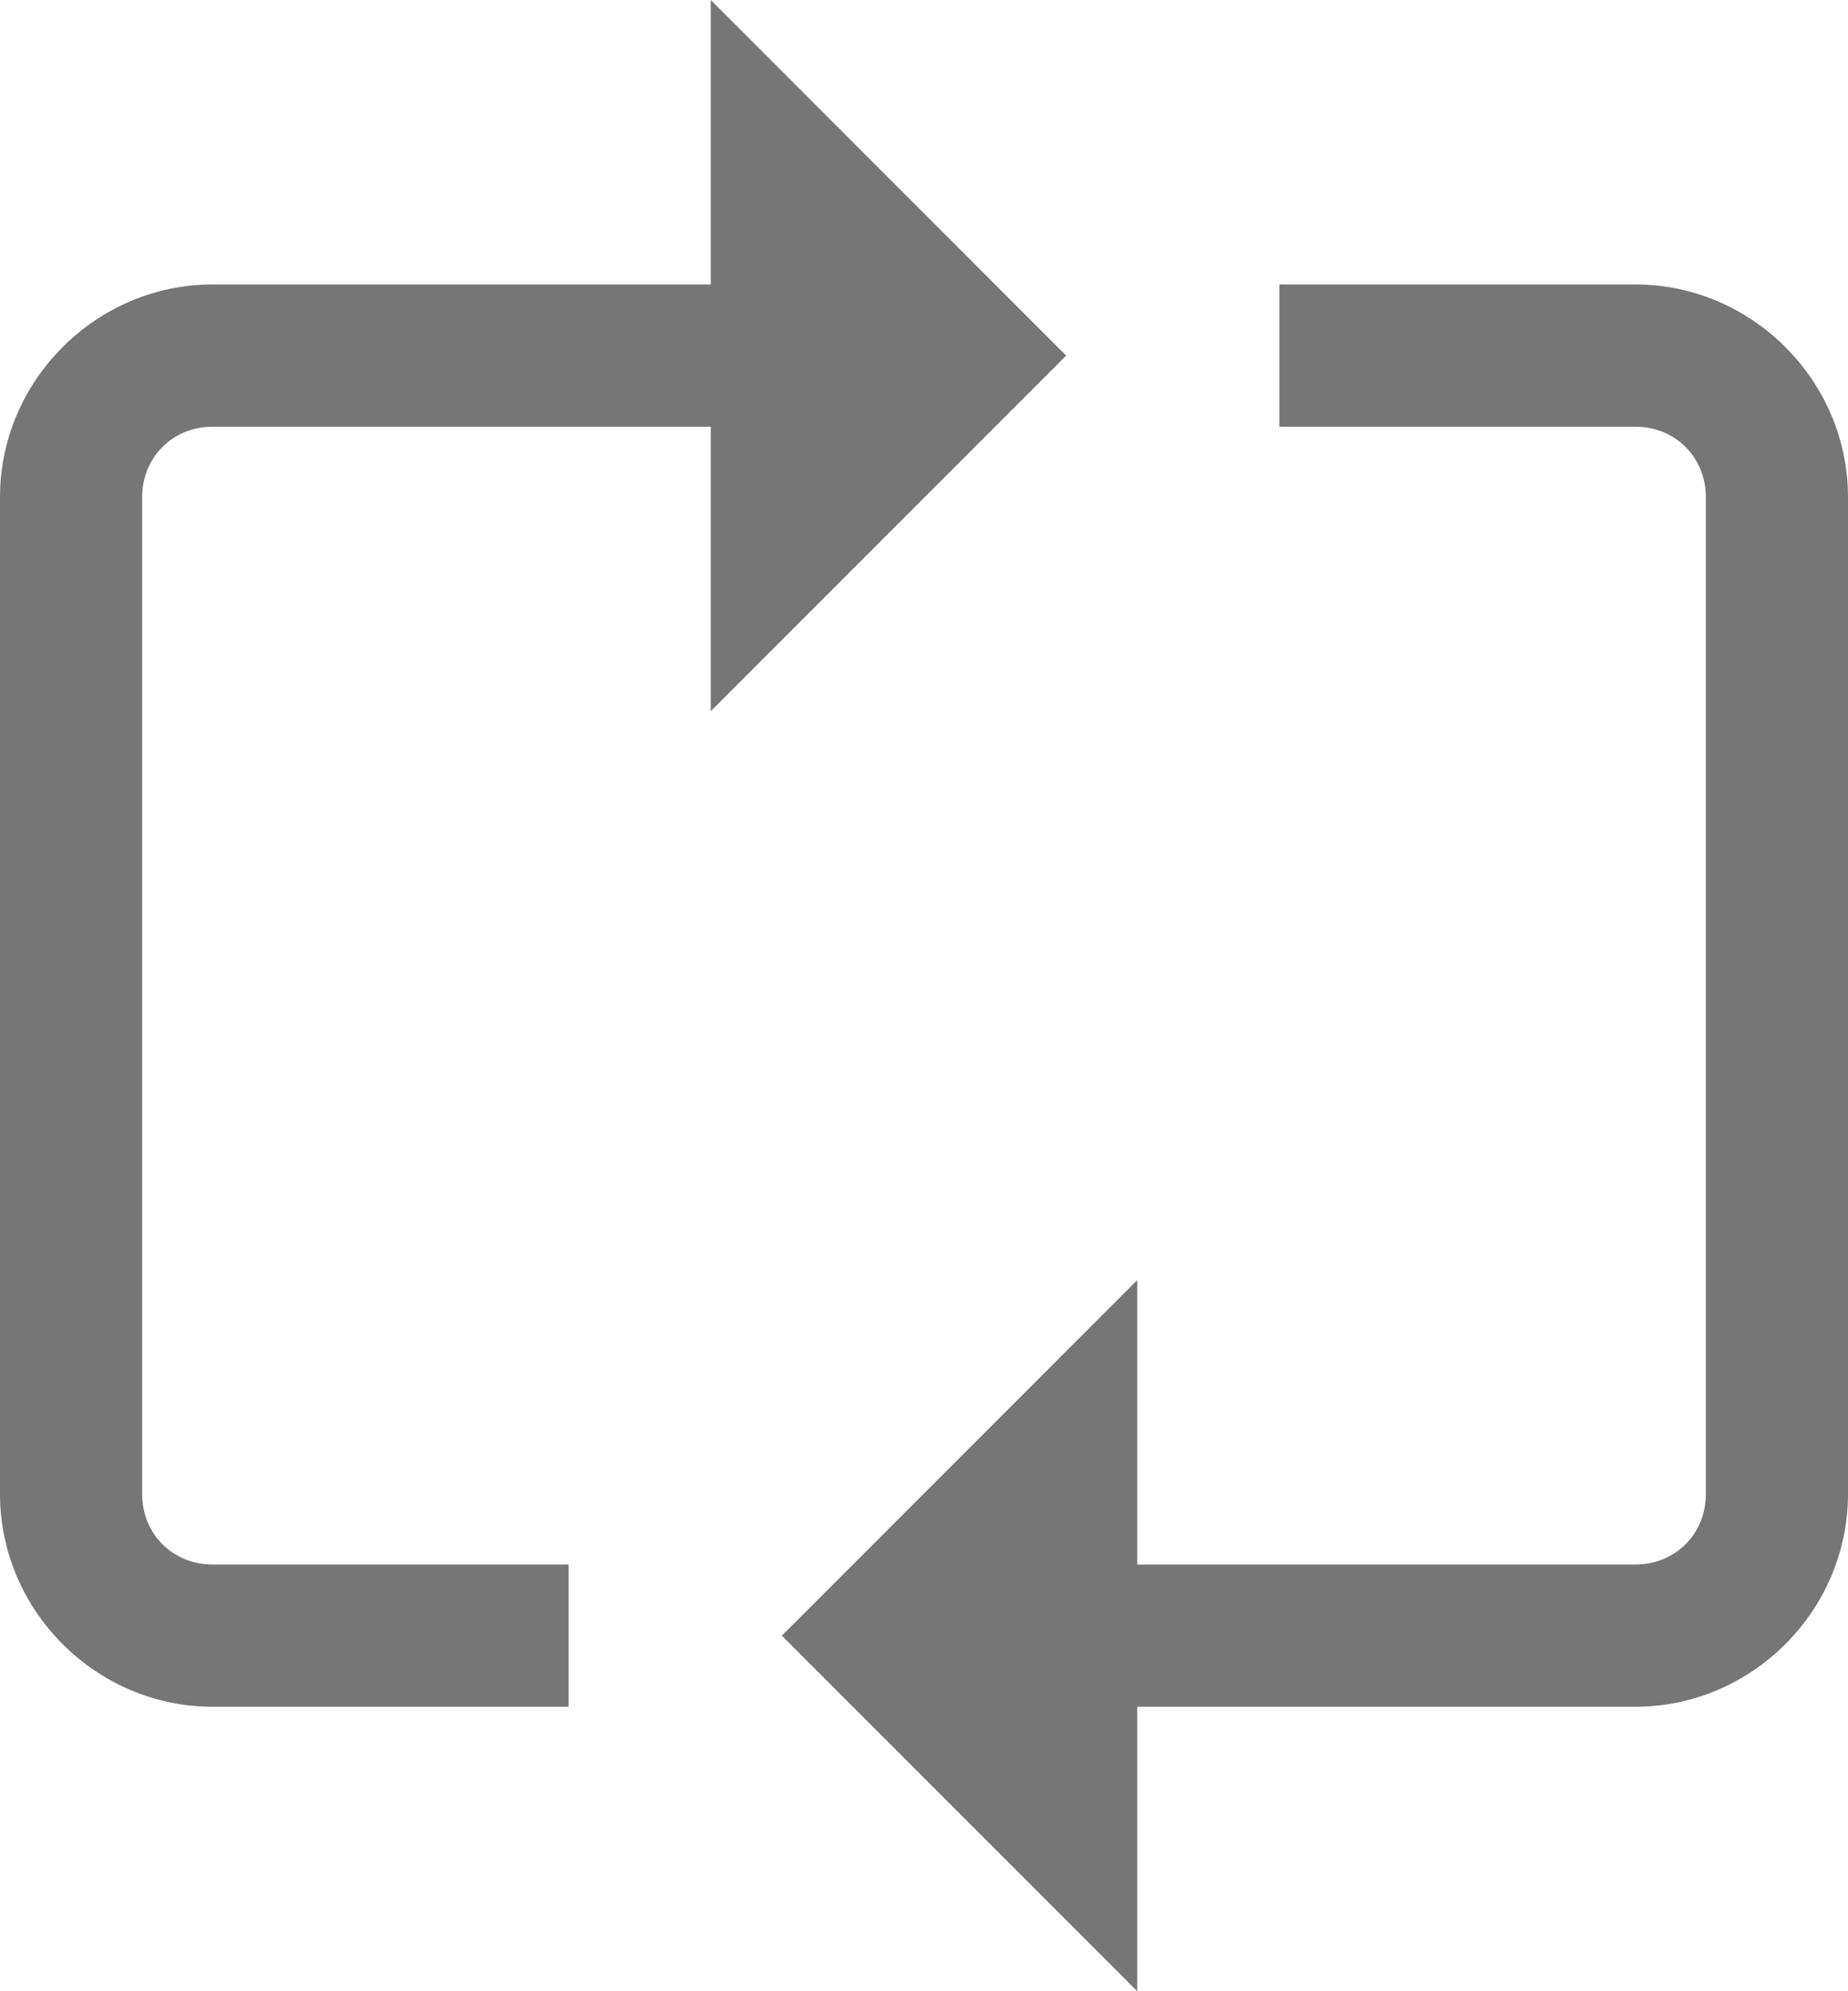 <?xml version="1.0" encoding="UTF-8"?>
<svg width="13px" height="14px" viewBox="0 0 13 14" version="1.1" xmlns="http://www.w3.org/2000/svg" xmlns:xlink="http://www.w3.org/1999/xlink">
    <!-- Generator: Sketch 50.2 (55047) - http://www.bohemiancoding.com/sketch -->
    <title>Looped</title>
    <desc>Created with Sketch.</desc>
    <defs></defs>
    <g id="Page-1" stroke="none" stroke-width="1" fill="none" fill-rule="evenodd">
        <path d="M5,0 L5,2 L1.496,2 C0.676,2 0,2.676 0,3.496 L0,10.504 C0,11.324 0.676,12 1.496,12 L4,12 L4,11 L1.496,11 C1.215,11 1,10.785 1,10.504 L1,3.496 C1,3.215 1.215,3 1.496,3 L5,3 L5,5 L7.5,2.5 L5,0 Z M9,2 L9,3 L11.504,3 C11.785,3 12,3.215 12,3.496 L12,10.504 C12,10.785 11.785,11 11.504,11 L8,11 L8,9 L5.5,11.5 L8,14 L8,12 L11.504,12 C12.324,12 13,11.324 13,10.504 L13,3.496 C13,2.676 12.324,2 11.504,2 L9,2 Z" id="Looped" fill="#767676" fill-rule="nonzero"></path>
    </g>
</svg>